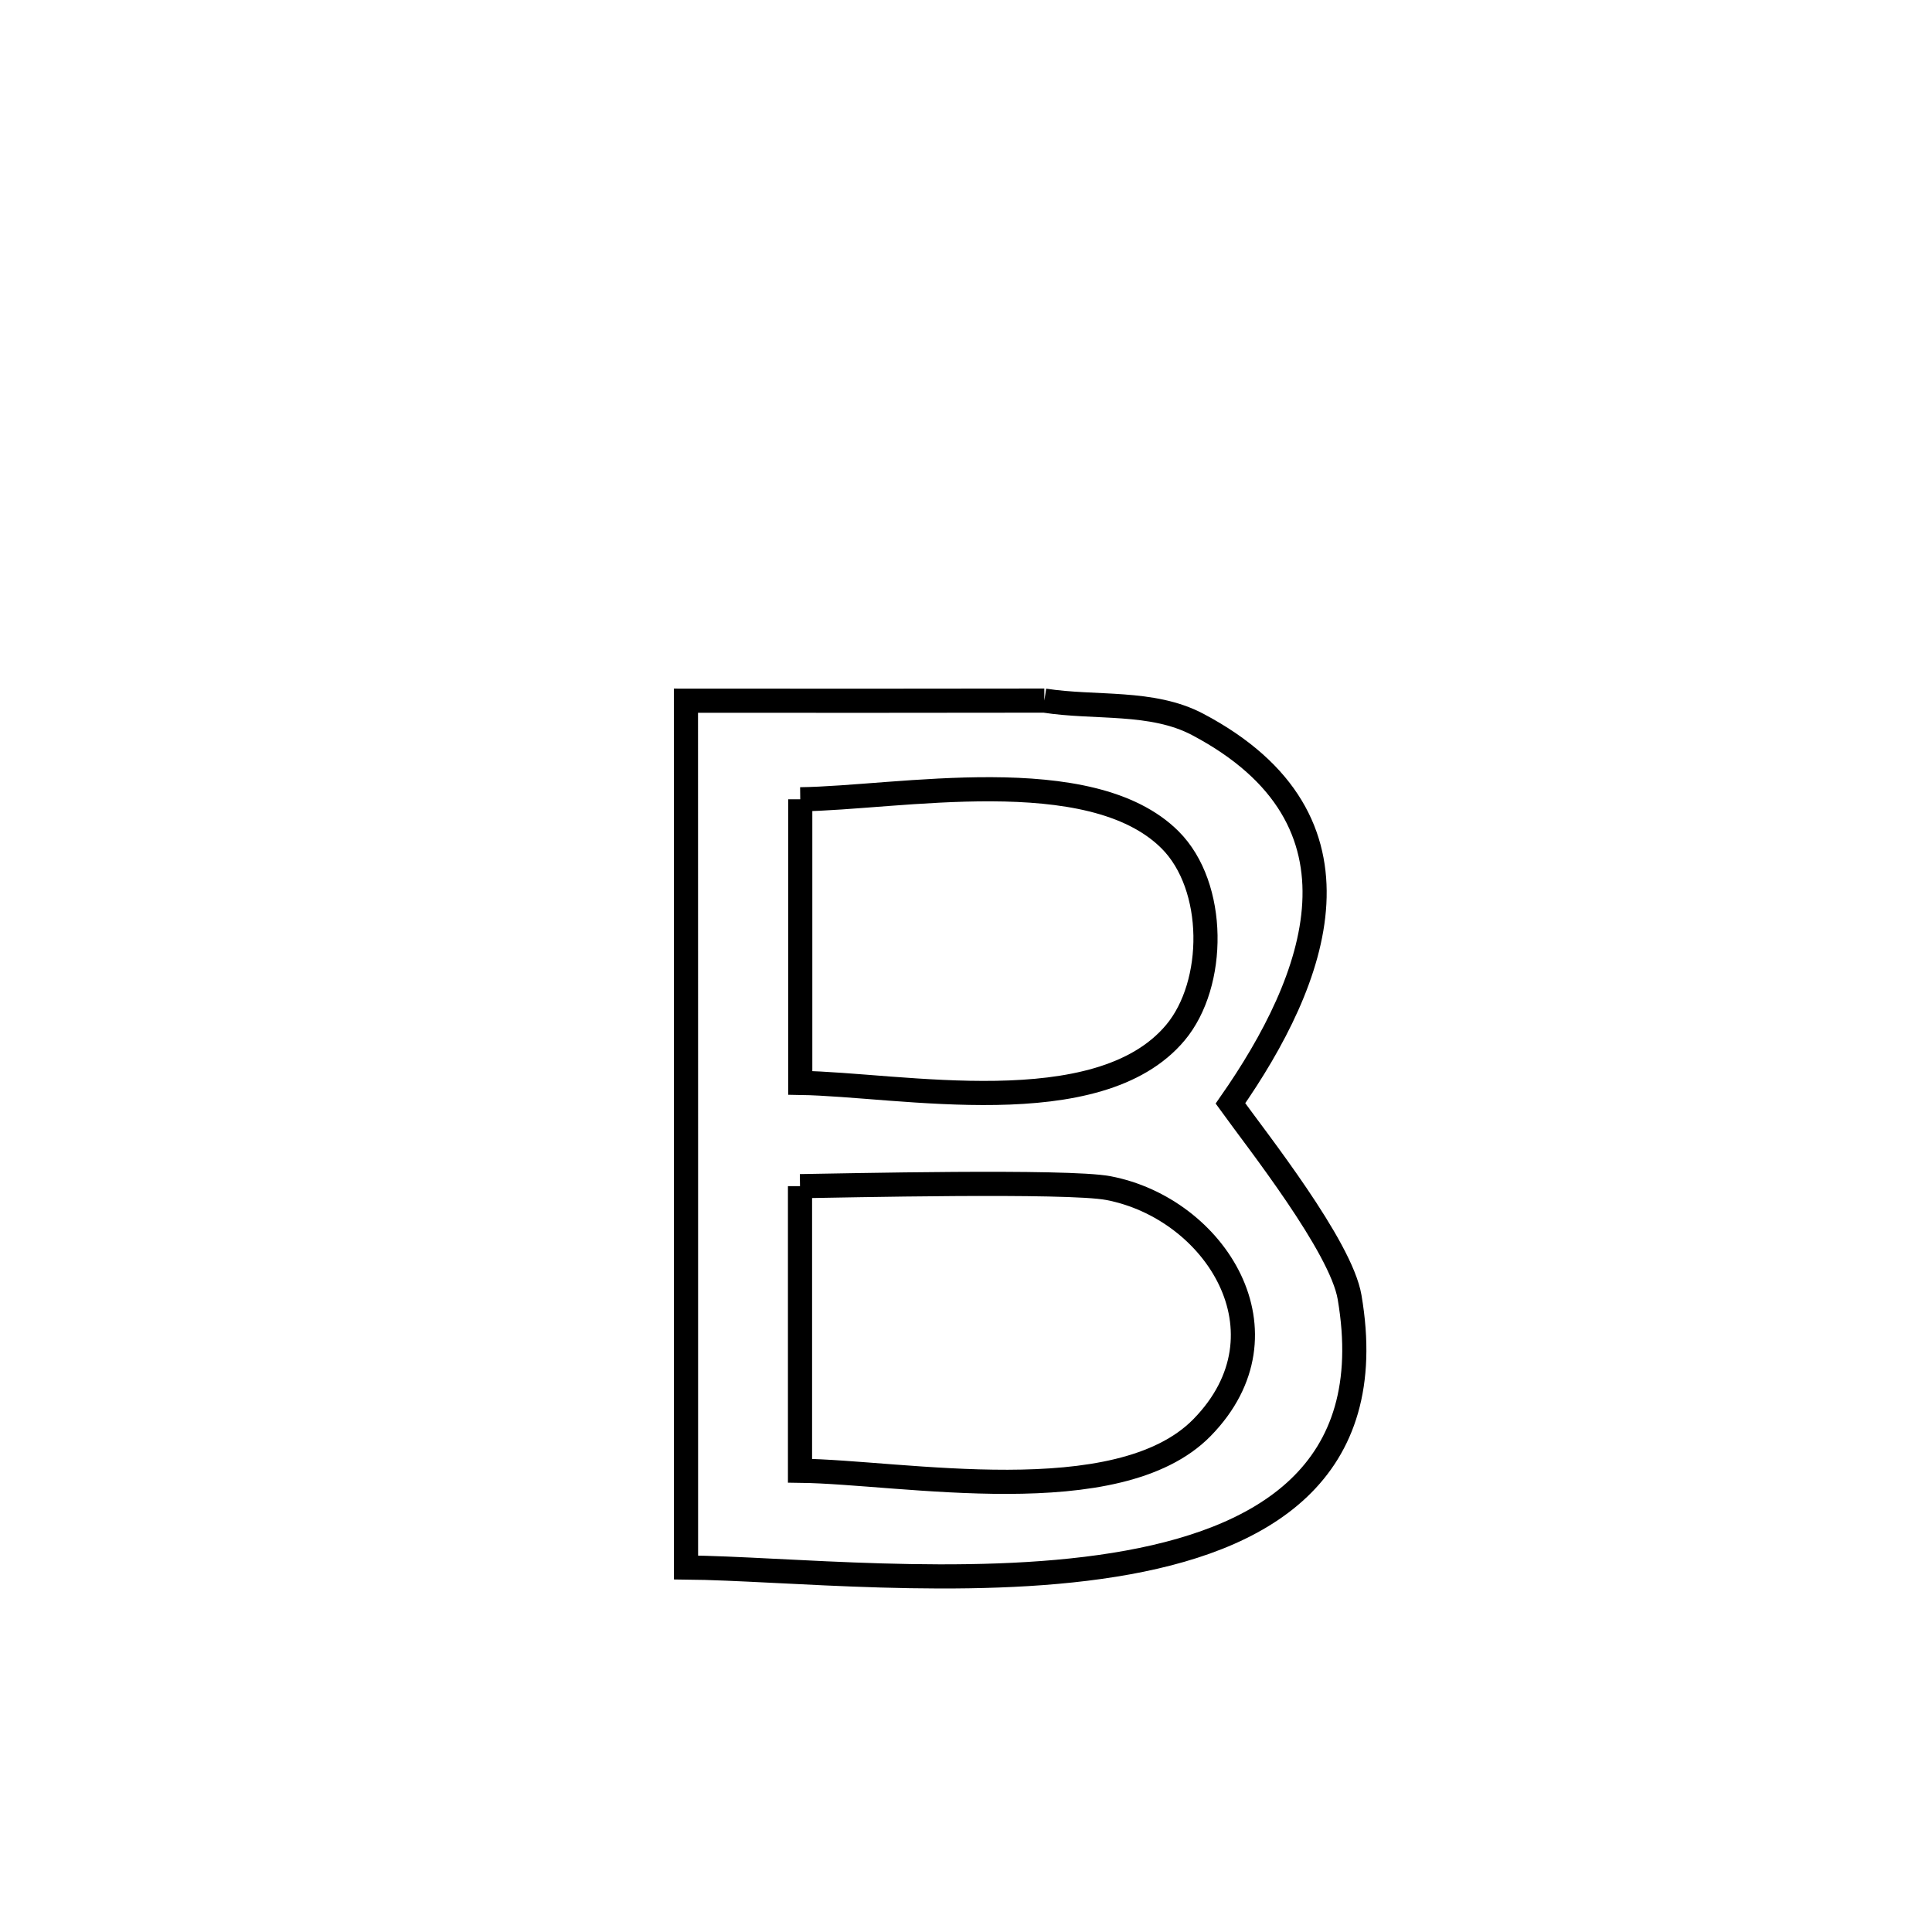 <svg xmlns="http://www.w3.org/2000/svg" viewBox="0.0 0.0 24.0 24.0" height="200px" width="200px"><path fill="none" stroke="black" stroke-width=".3" stroke-opacity="1.0"  filling="0" d="M12.973 8.703 L12.973 8.703 C13.608 8.802 14.31 8.699 14.878 8.999 C17.128 10.188 16.356 12.172 15.285 13.707 L15.285 13.707 C15.615 14.165 16.658 15.483 16.765 16.114 C17.138 18.298 15.688 19.143 13.839 19.439 C11.991 19.736 9.744 19.483 8.522 19.472 L8.522 19.472 C8.522 17.677 8.522 15.882 8.522 14.088 C8.521 12.293 8.521 10.499 8.521 8.704 L8.521 8.704 C10.005 8.705 11.489 8.706 12.973 8.703 L12.973 8.703"></path>
<path fill="none" stroke="black" stroke-width=".3" stroke-opacity="1.0"  filling="0" d="M9.941 9.929 L9.941 9.929 C11.146 9.915 13.544 9.443 14.535 10.433 C15.113 11.01 15.108 12.223 14.601 12.828 C13.643 13.972 11.178 13.471 9.941 13.452 L9.941 13.452 C9.941 12.278 9.941 11.103 9.941 9.929 L9.941 9.929"></path>
<path fill="none" stroke="black" stroke-width=".3" stroke-opacity="1.0"  filling="0" d="M9.938 14.735 L9.938 14.735 C10.438 14.728 13.262 14.662 13.768 14.759 C15.093 15.011 16.085 16.556 14.932 17.734 C13.887 18.801 11.204 18.285 9.938 18.27 L9.938 18.27 C9.938 17.843 9.938 15.155 9.938 14.735 L9.938 14.735"></path></svg>